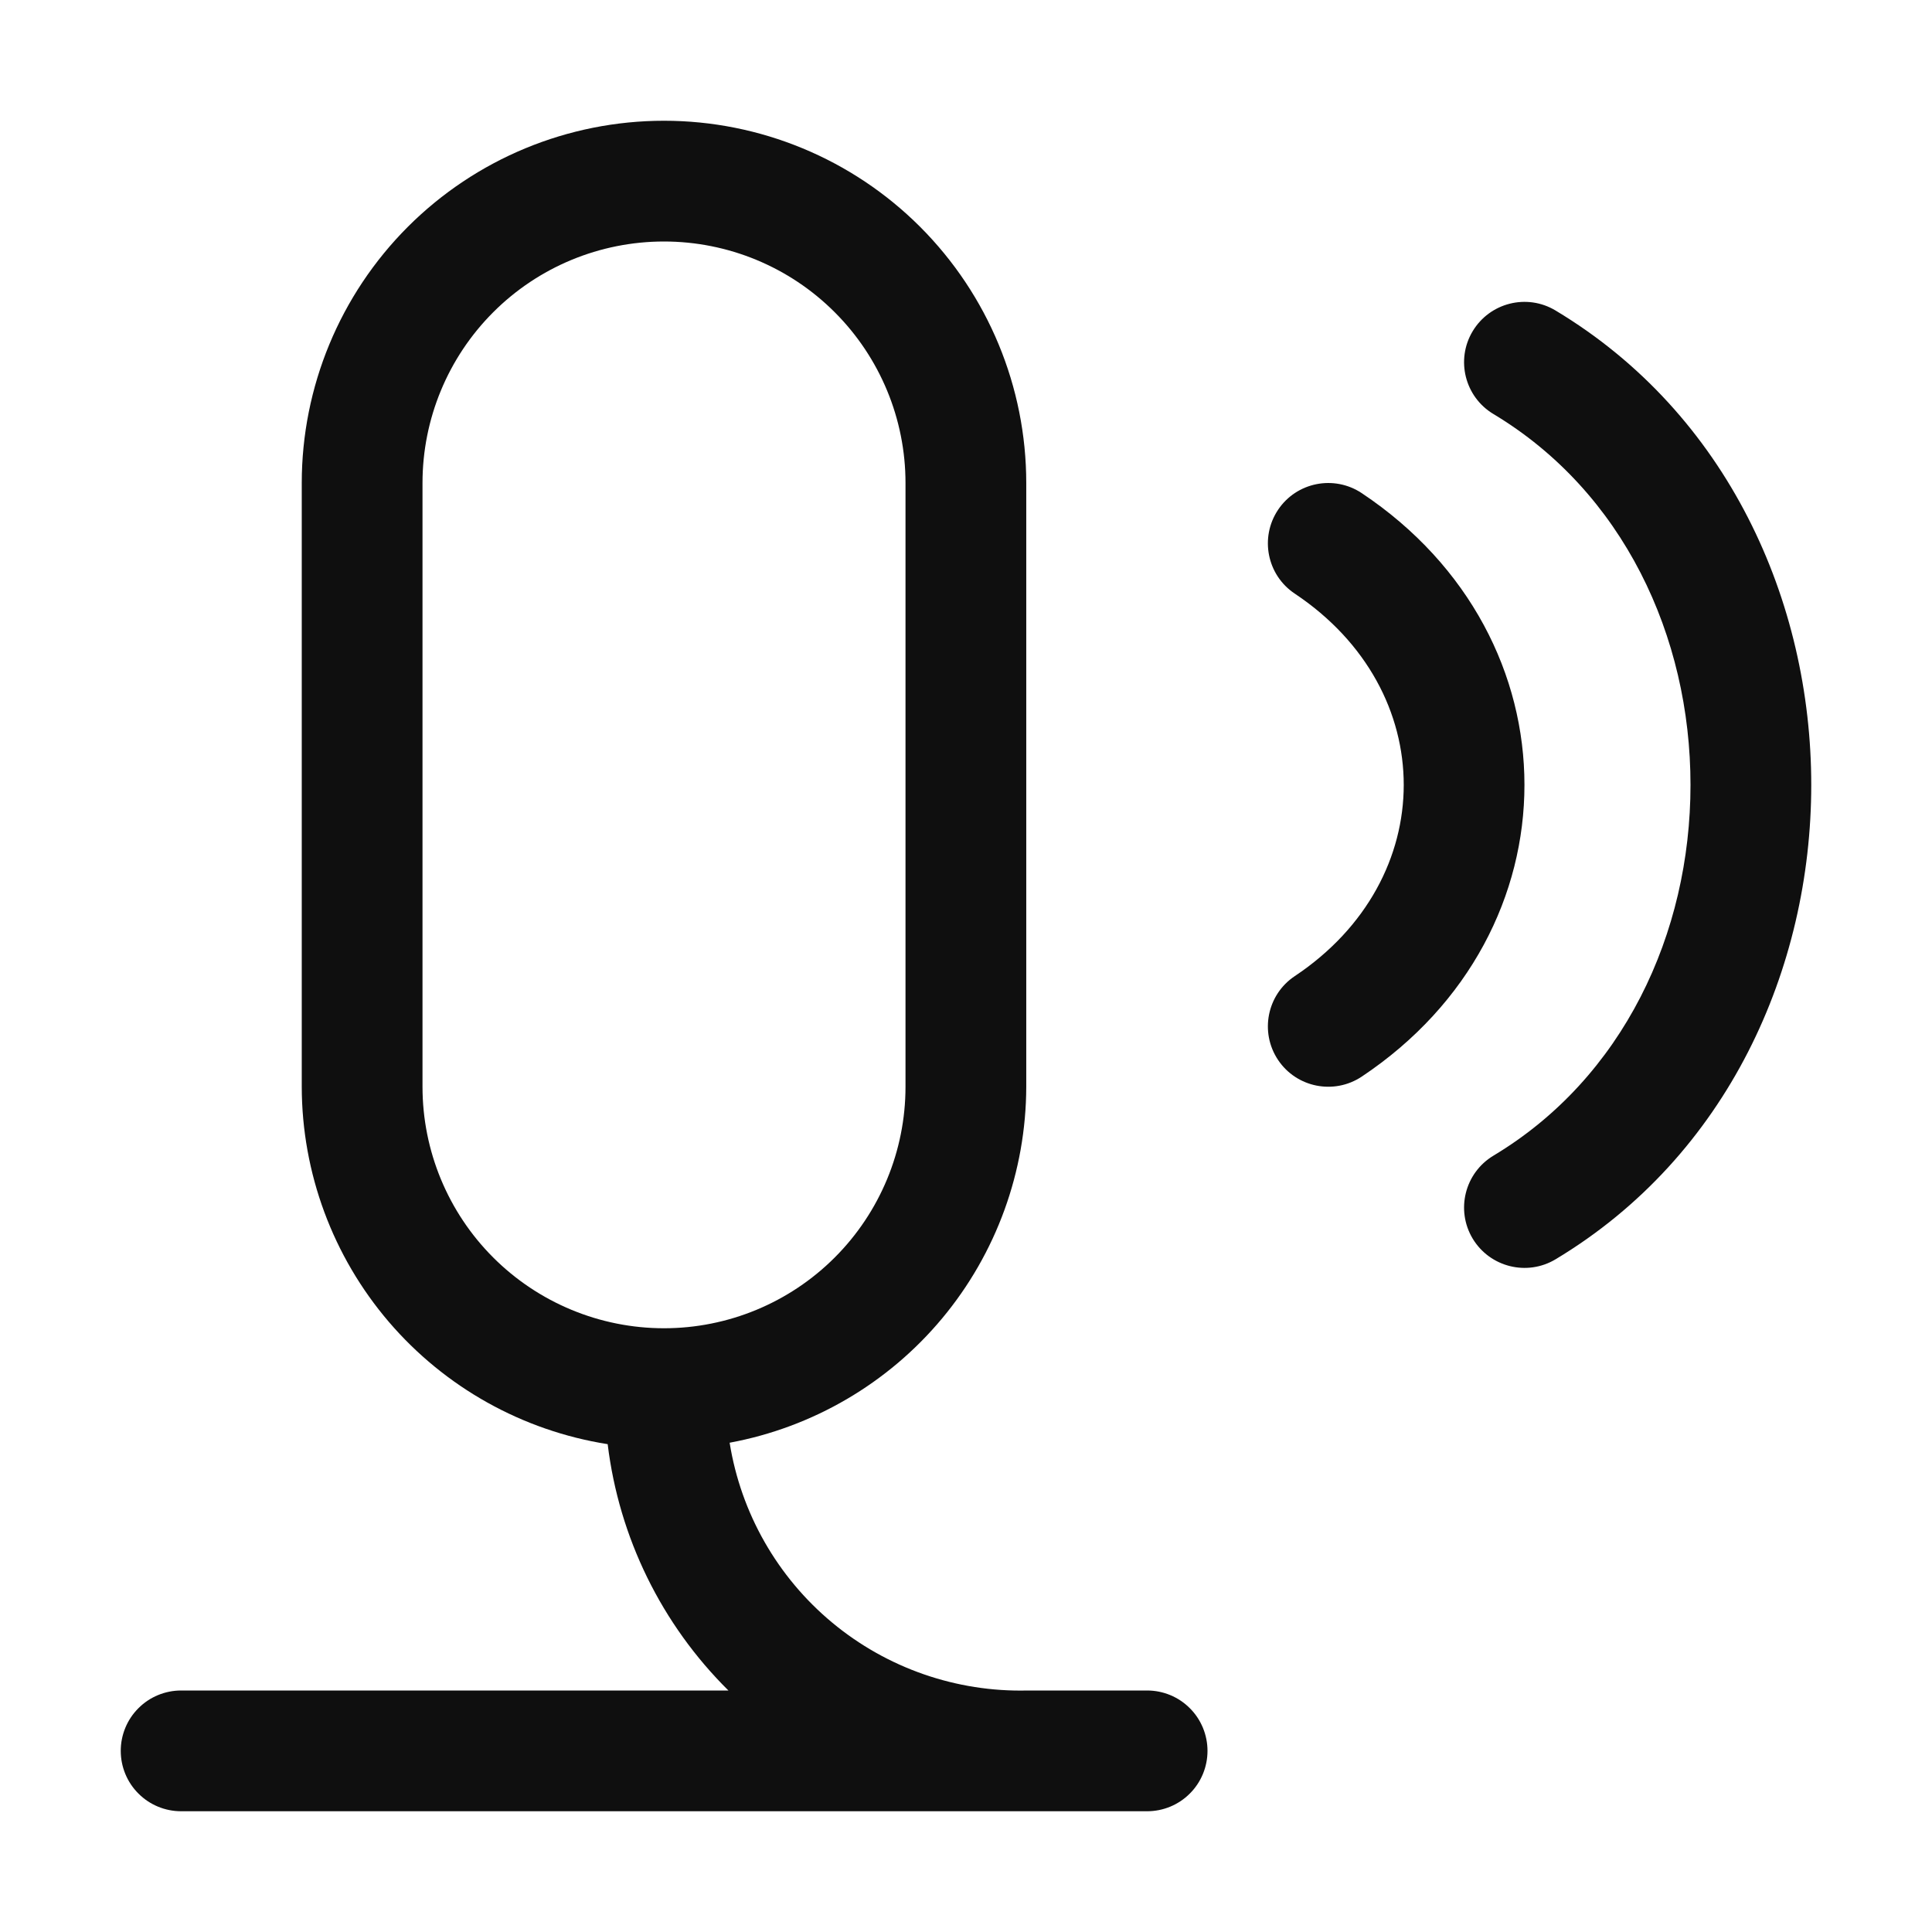 <svg width="32" height="32" viewBox="0 0 32 32" fill="none" xmlns="http://www.w3.org/2000/svg">
<path d="M19 28H17.021C15.841 28.029 14.69 27.629 13.783 26.875C12.875 26.12 12.272 25.062 12.085 23.896C13.463 23.641 14.709 22.912 15.606 21.835C16.503 20.758 16.995 19.402 16.998 18V8C16.998 6.409 16.365 4.883 15.24 3.757C14.115 2.632 12.589 2 10.998 2C9.406 2 7.88 2.632 6.755 3.757C5.63 4.883 4.998 6.409 4.998 8V18C5 19.428 5.512 20.809 6.44 21.894C7.369 22.979 8.654 23.697 10.065 23.92C10.253 25.466 10.958 26.904 12.065 28H3C2.735 28 2.48 28.105 2.293 28.293C2.105 28.48 2 28.735 2 29C2 29.265 2.105 29.52 2.293 29.707C2.48 29.895 2.735 30 3 30H19C19.265 30 19.52 29.895 19.707 29.707C19.895 29.52 20 29.265 20 29C20 28.735 19.895 28.48 19.707 28.293C19.52 28.105 19.265 28 19 28ZM6.998 18V8C6.998 6.939 7.419 5.922 8.169 5.172C8.919 4.421 9.937 4 10.998 4C12.058 4 13.076 4.421 13.826 5.172C14.576 5.922 14.998 6.939 14.998 8V18C14.998 19.061 14.576 20.078 13.826 20.828C13.076 21.578 12.058 22 10.998 22C9.937 22 8.919 21.578 8.169 20.828C7.419 20.078 6.998 19.061 6.998 18ZM21.168 8.445C20.862 8.905 20.986 9.526 21.445 9.832C23.852 11.436 23.852 14.564 21.445 16.168C20.986 16.474 20.862 17.095 21.168 17.555C21.474 18.014 22.095 18.138 22.555 17.832C26.148 15.436 26.148 10.564 22.555 8.168C22.095 7.862 21.474 7.986 21.168 8.445ZM24.735 6.857C26.882 8.145 28 10.536 28 13C28 15.464 26.882 17.855 24.735 19.142C24.262 19.427 24.108 20.041 24.392 20.515C24.677 20.988 25.291 21.142 25.765 20.858C28.618 19.145 30 16.036 30 13C30 9.964 28.618 6.855 25.765 5.143C25.291 4.858 24.677 5.012 24.392 5.486C24.108 5.959 24.262 6.573 24.735 6.857Z" fill="#0F0F0F"/>
</svg>
